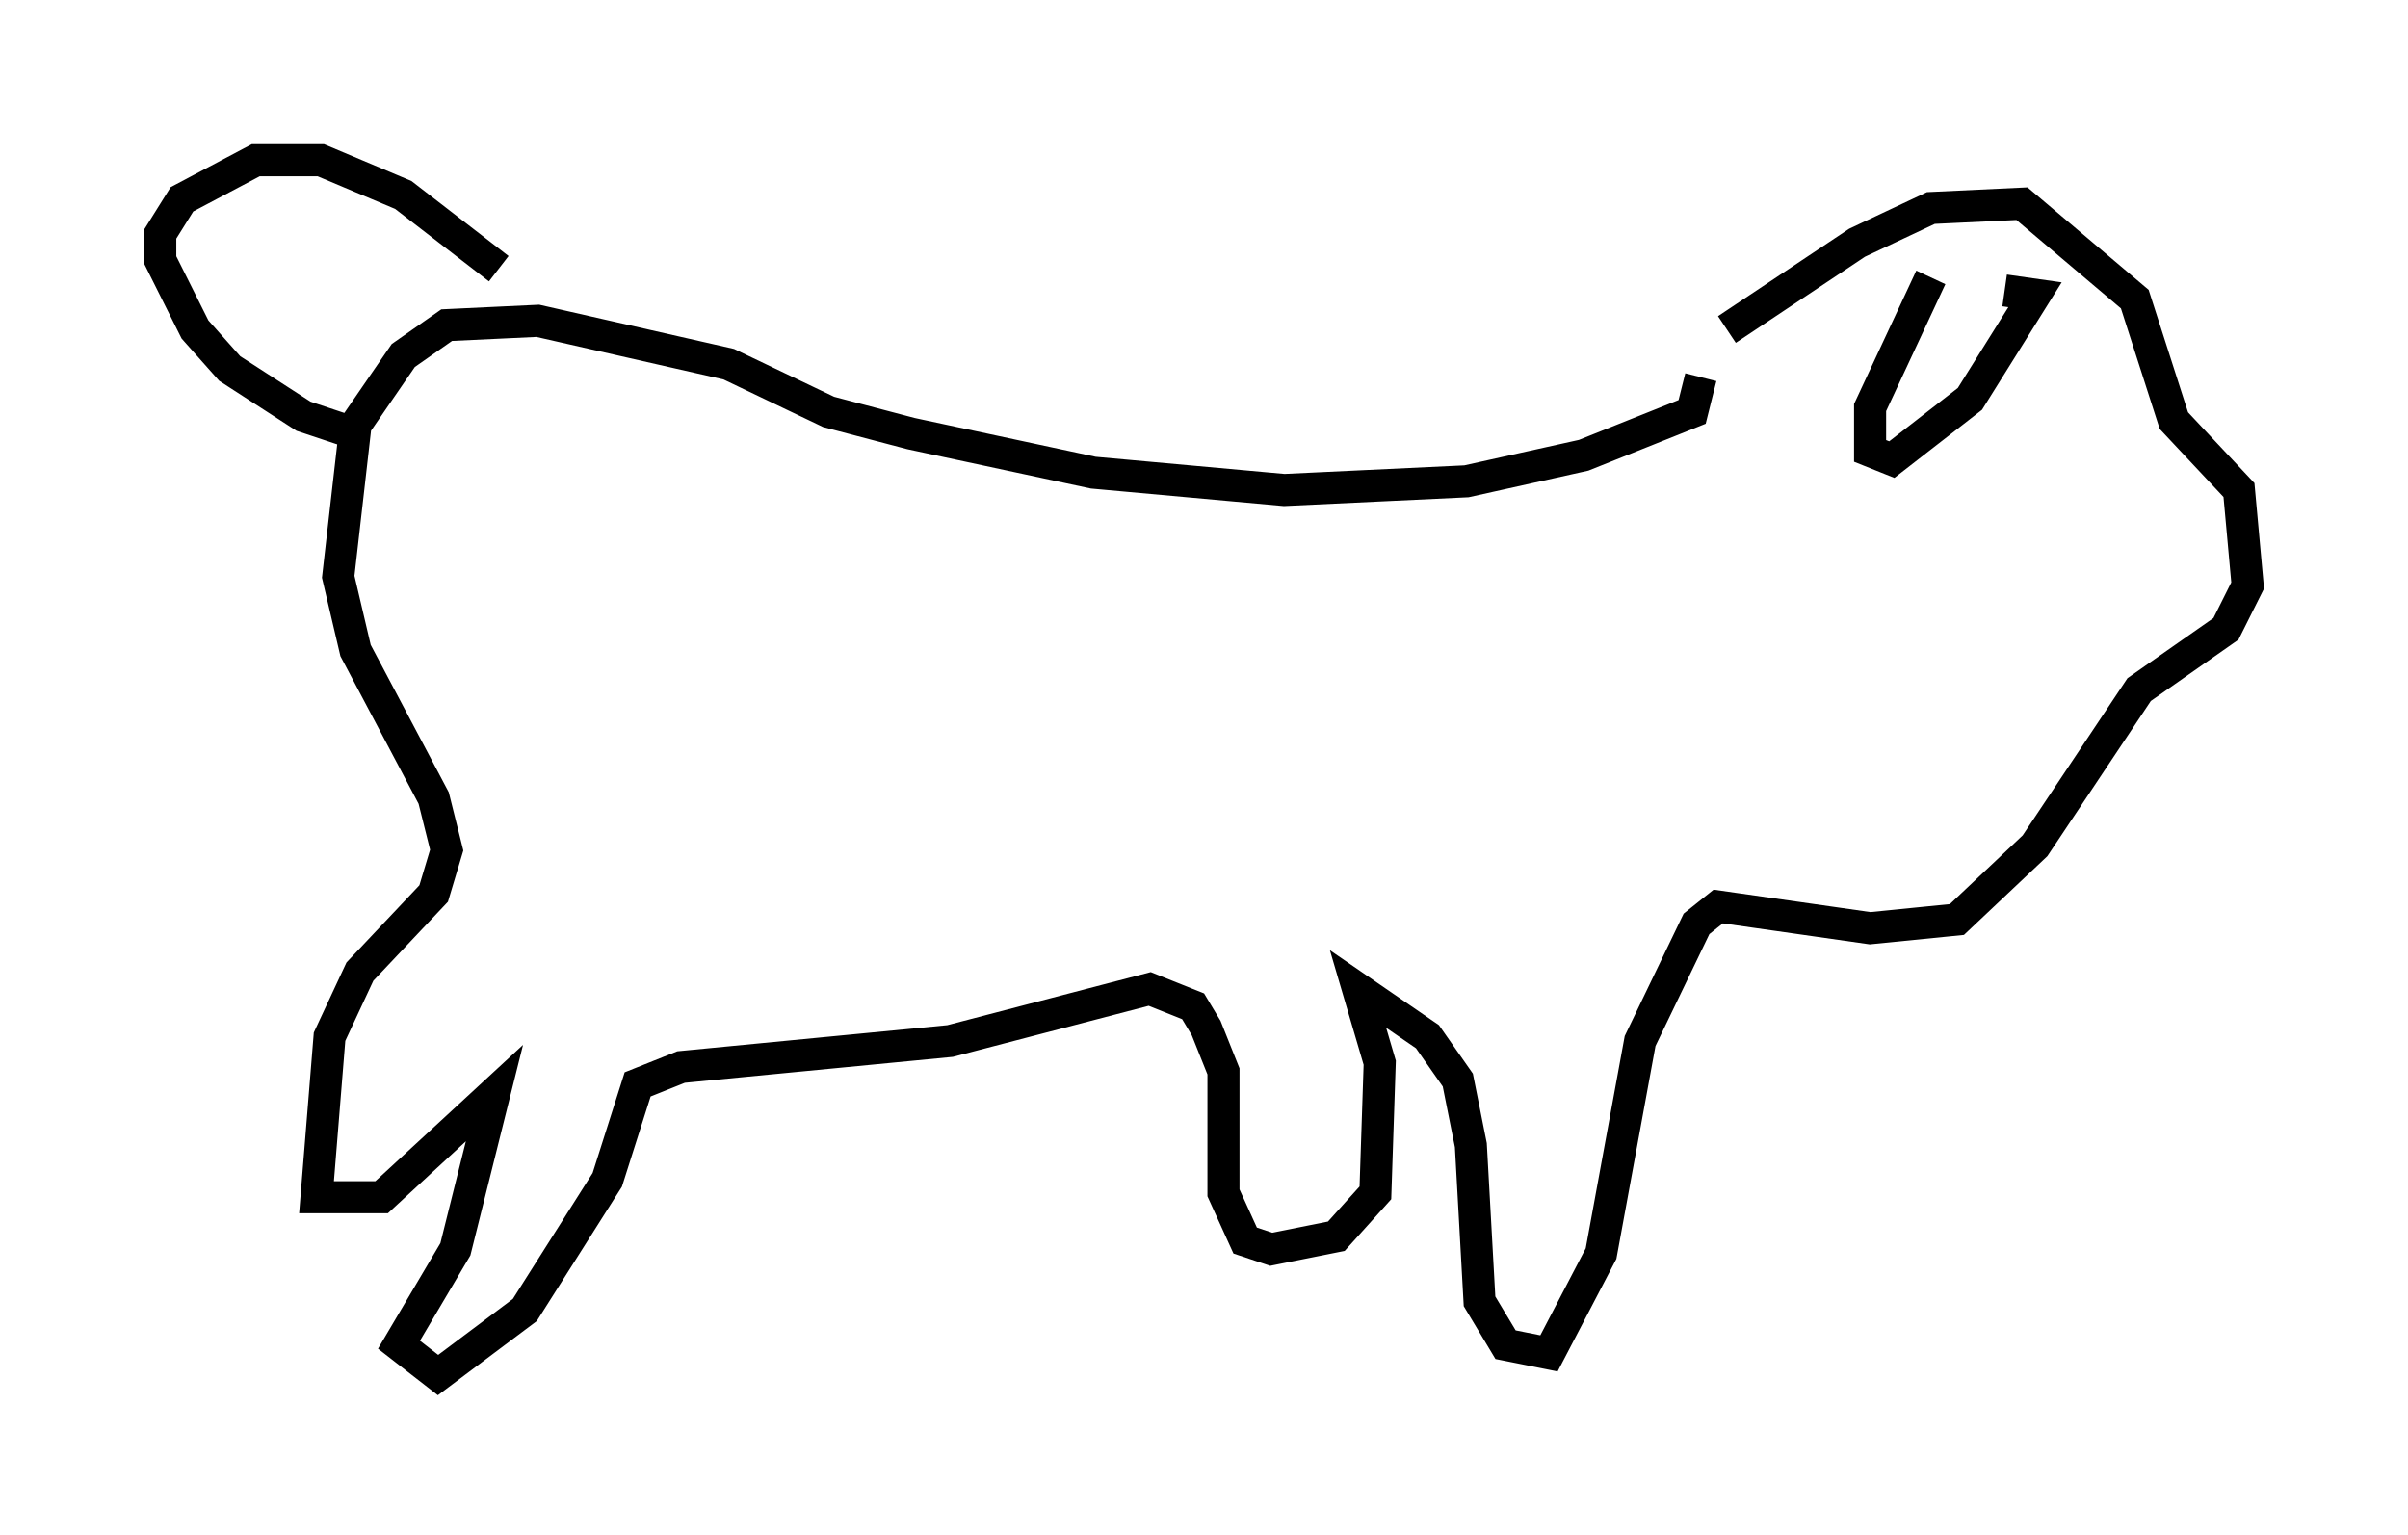<?xml version="1.0" encoding="utf-8" ?>
<svg baseProfile="full" height="47.889" version="1.1" width="75.087" xmlns="http://www.w3.org/2000/svg" xmlns:ev="http://www.w3.org/2001/xml-events" xmlns:xlink="http://www.w3.org/1999/xlink"><defs /><rect fill="white" height="47.889" width="75.087" x="0" y="0" /><path d="M52.361, 12.442 m1.488, -2.165 l4.059, -2.706 2.3, -1.083 l2.842, -0.135 3.518, 2.977 l1.218, 3.789 2.03, 2.165 l0.271, 2.977 -0.677, 1.353 l-2.706, 1.894 -3.248, 4.871 l-2.436, 2.3 -2.706, 0.271 l-4.736, -0.677 -0.677, 0.541 l-1.759, 3.654 -1.218, 6.631 l-1.624, 3.112 -1.353, -0.271 l-0.812, -1.353 -0.271, -4.871 l-0.406, -2.03 -0.947, -1.353 l-2.165, -1.488 0.677, 2.3 l-0.135, 4.059 -1.218, 1.353 l-2.03, 0.406 -0.812, -0.271 l-0.677, -1.488 0.0, -3.789 l-0.541, -1.353 -0.406, -0.677 l-1.353, -0.541 -6.225, 1.624 l-8.39, 0.812 -1.353, 0.541 l-0.947, 2.977 -2.571, 4.059 l-2.706, 2.03 -1.218, -0.947 l1.759, -2.977 1.218, -4.871 l-3.518, 3.248 -2.03, 0.0 l0.406, -5.007 0.947, -2.03 l2.3, -2.436 0.406, -1.353 l-0.406, -1.624 -2.436, -4.601 l-0.541, -2.3 0.541, -4.736 l1.488, -2.165 1.353, -0.947 l2.842, -0.135 5.954, 1.353 l3.112, 1.488 2.571, 0.677 l5.683, 1.218 5.954, 0.541 l5.683, -0.271 3.654, -0.812 l3.383, -1.353 0.271, -1.083 m-37.483, -3.383 l-2.977, -2.3 -2.571, -1.083 l-2.03, 0.0 -2.3, 1.218 l-0.677, 1.083 0.0, 0.812 l1.083, 2.165 1.083, 1.218 l2.3, 1.488 2.03, 0.677 m48.714, -5.007 l-1.894, 4.059 0.0, 1.353 l0.677, 0.271 2.436, -1.894 l2.03, -3.248 -0.947, -0.135 " fill="none" stroke="black" stroke-width="1" /></svg>